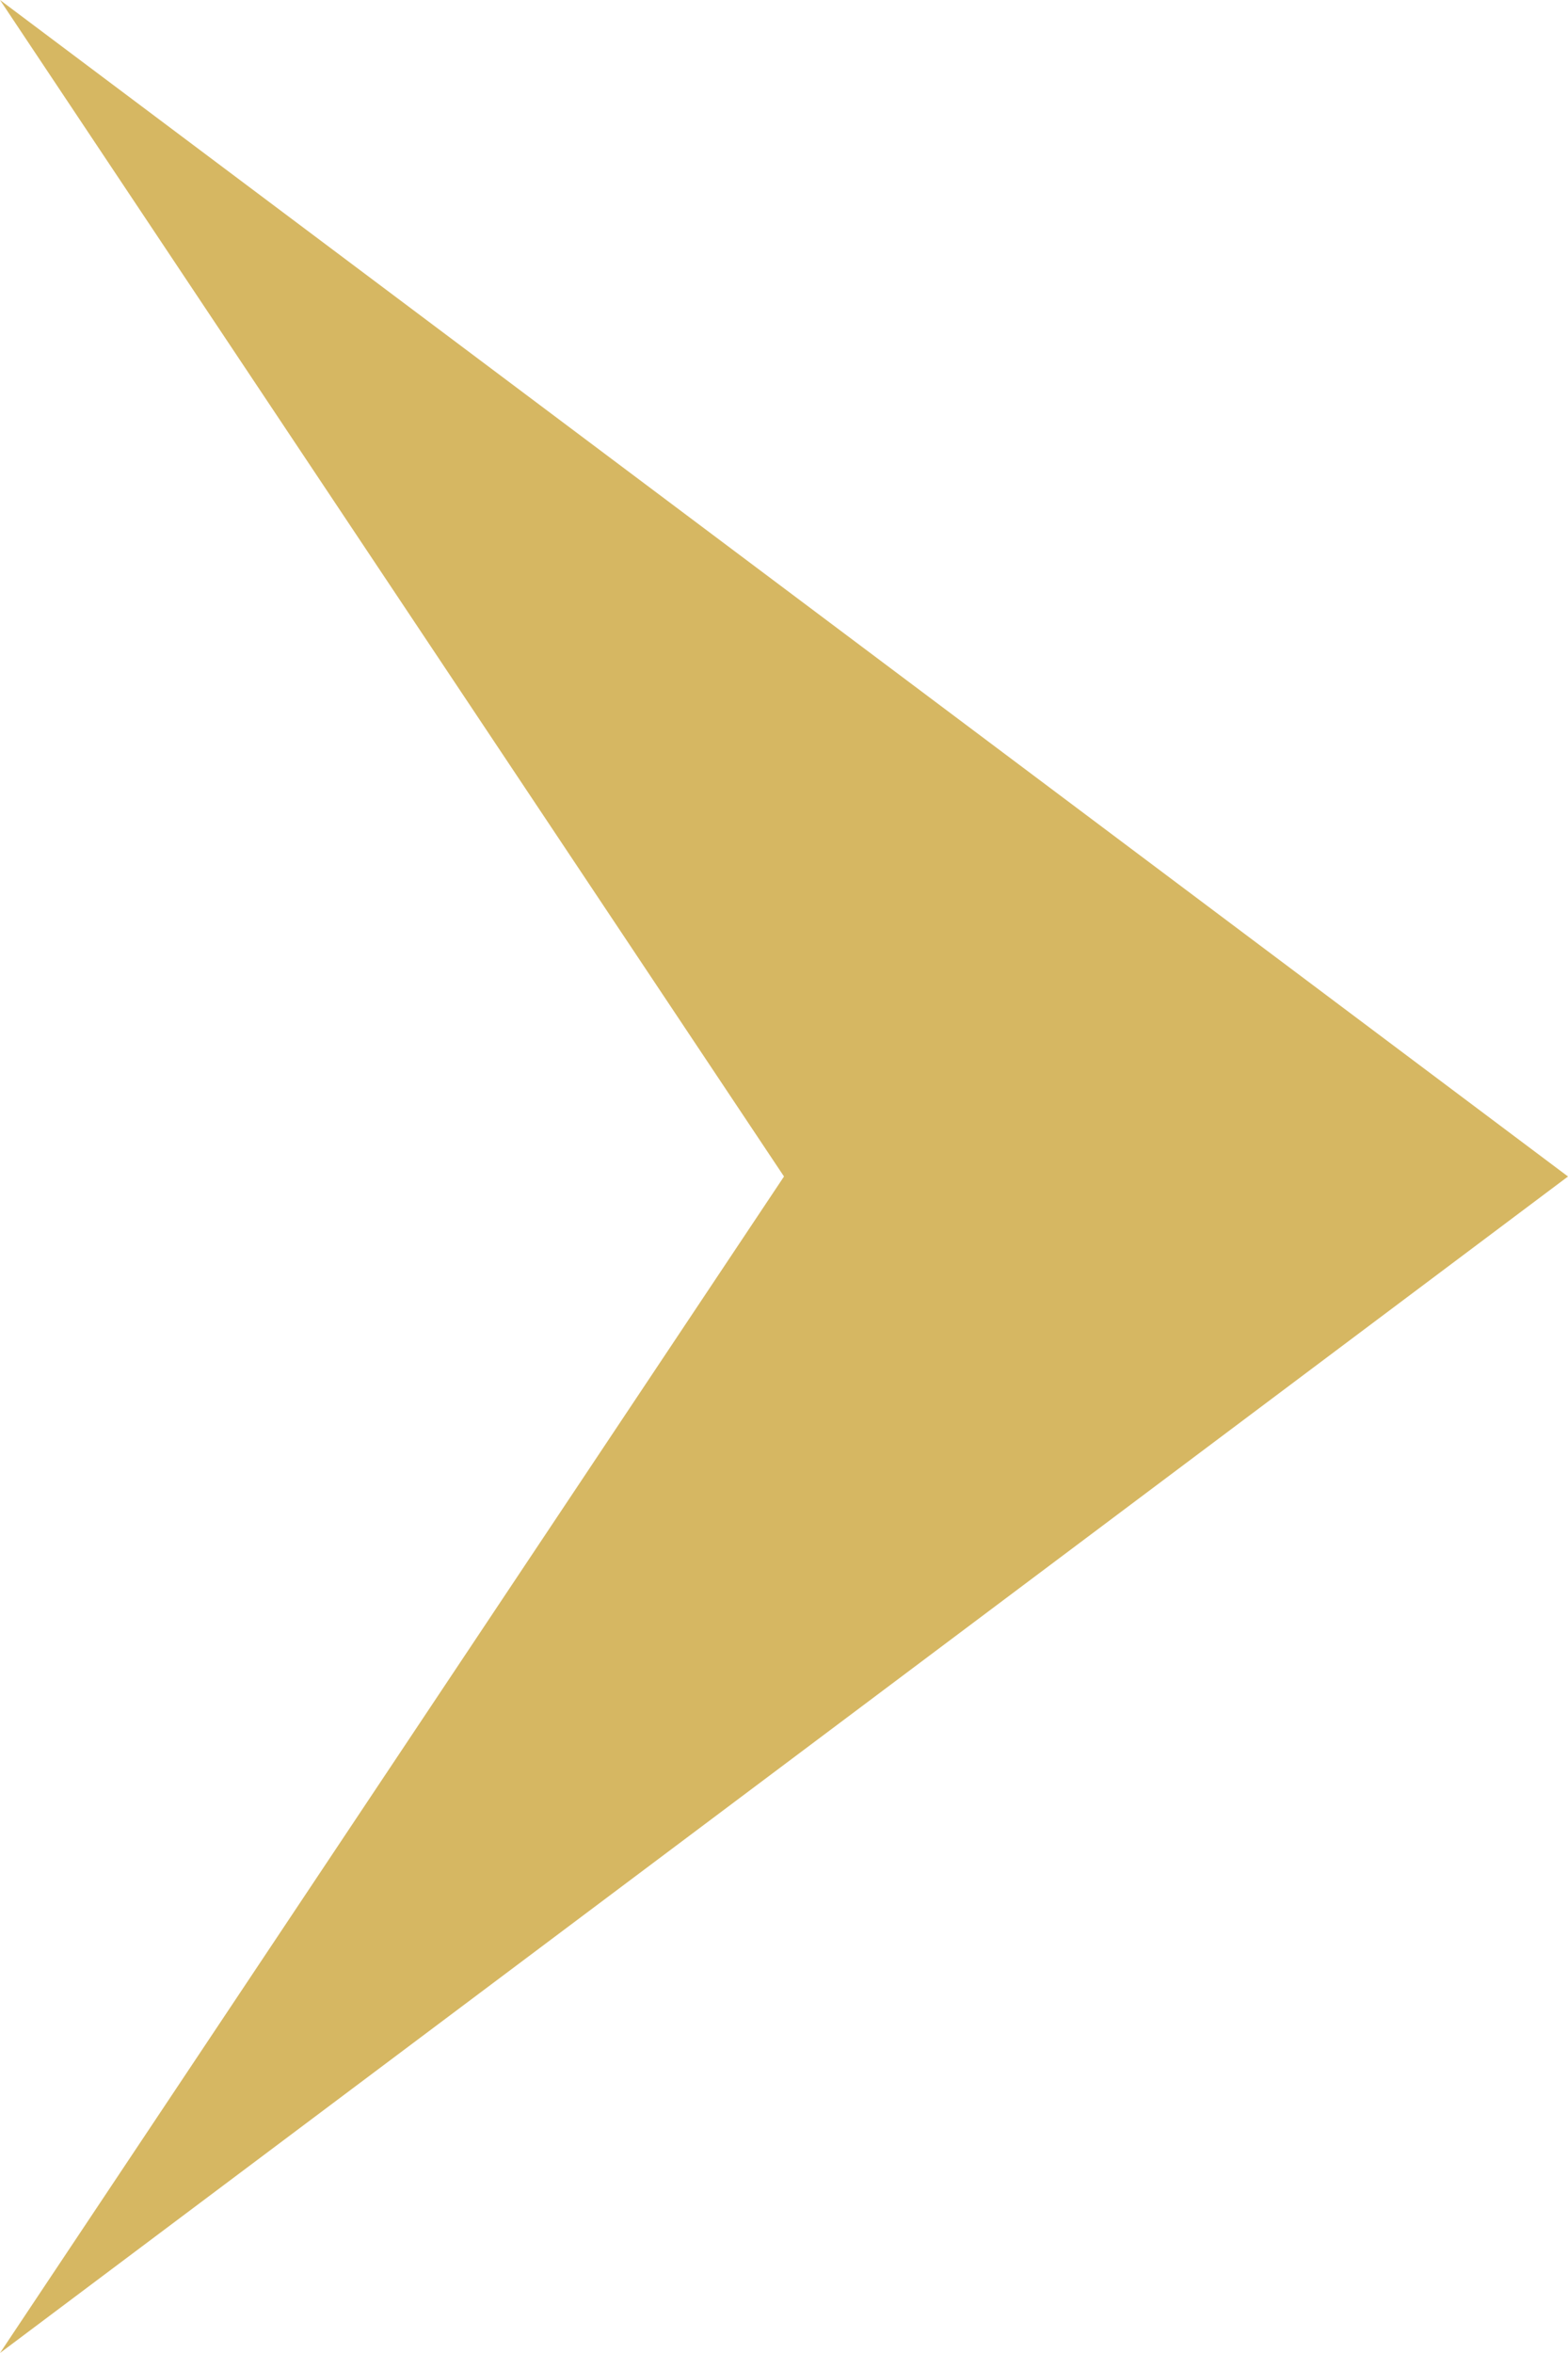 
<svg version="1.1" id="レイヤー_1" xmlns="http://www.w3.org/2000/svg" xmlns:xlink="http://www.w3.org/1999/xlink" x="0px"
	 y="0px" viewBox="0 0 8 12" style="enable-background:new 0 0 8 12;" xml:space="preserve">
<style type="text/css">
	.st0{fill:#D6B762;}
</style>
<symbol  id="ビュレット2" viewBox="-4 -6 8 12">
	<polygon class="st0" points="4,0 -4,6 0,0 -4,-6 	"/>
</symbol>
<use xlink:href="#ビュレット2"  width="8" height="12" x="-4" y="-6" transform="matrix(1 0 0 -1 4 6)" style="overflow:visible;"/>
</svg>
